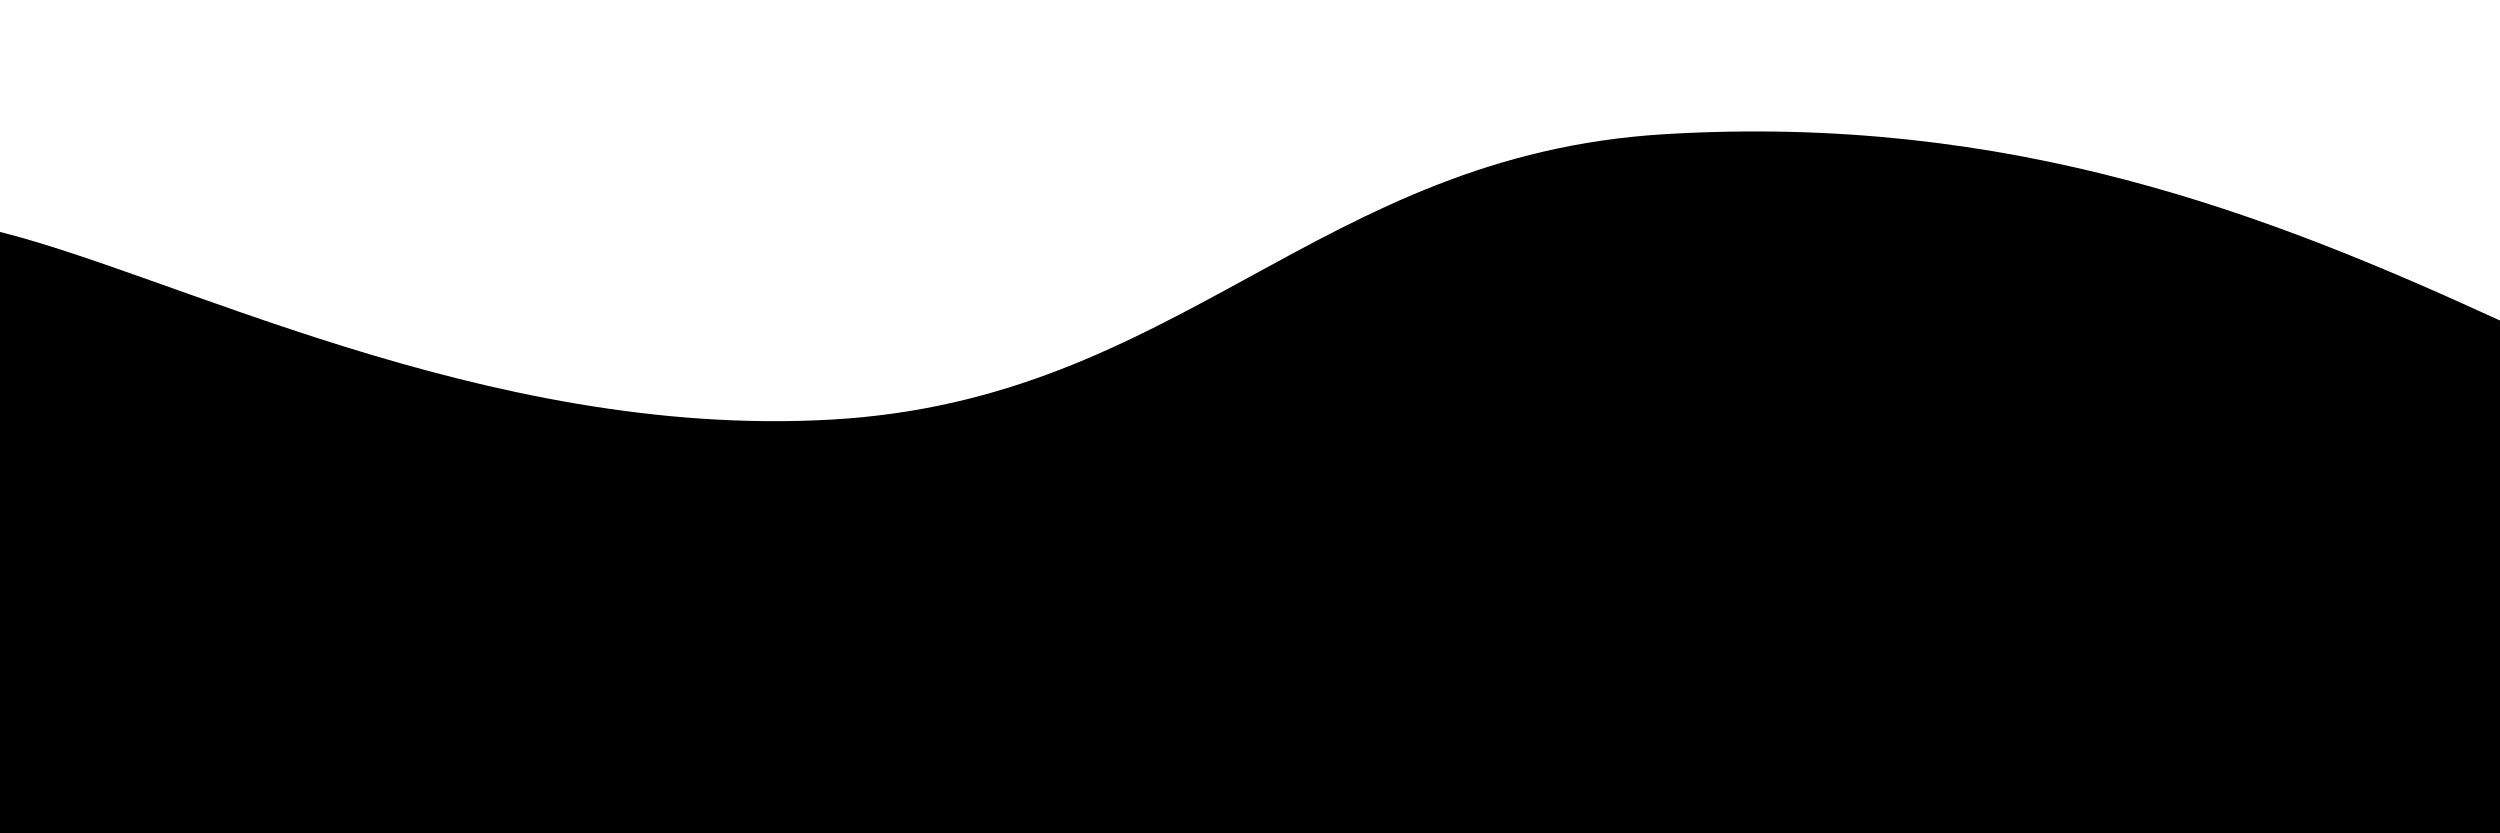 <svg xmlns="http://www.w3.org/2000/svg" version="1.1" xmlns:xlink="http://www.w3.org/1999/xlink" xmlns:svgjs="http://svgjs.dev/svgjs" viewBox="0 0 2400 800" opacity="1"><defs><linearGradient x1="50%" y1="0%" x2="50%" y2="100%" id="sssurf-grad"><stop stop-color="hsl(208, 77%, 50%)" stop-opacity="1" offset="0%"></stop><stop stop-color="hsl(208, 74%, 93%)" stop-opacity="1" offset="100%"></stop></linearGradient></defs><g fill="url(#sssurf-grad)" transform="matrix(1,0,0,1,-1.936,157.811)"><path d="M-10,10C158.75,48.125,464.583,211.958,800,193C1135.417,174.042,1266.667,-61,1600,-81C1933.333,-101,2181.25,-3.208,2400,97C2618.75,197.208,3254.167,232.708,2650,400C2045.833,567.292,156.25,795.833,-500,900" transform="matrix(1,0,0,1,0,52)" opacity="0.05"></path><path d="M-10,10C158.75,48.125,464.583,211.958,800,193C1135.417,174.042,1266.667,-61,1600,-81C1933.333,-101,2181.25,-3.208,2400,97C2618.75,197.208,3254.167,232.708,2650,400C2045.833,567.292,156.25,795.833,-500,900" transform="matrix(1,0,0,1,0,104)" opacity="0.19"></path><path d="M-10,10C158.75,48.125,464.583,211.958,800,193C1135.417,174.042,1266.667,-61,1600,-81C1933.333,-101,2181.25,-3.208,2400,97C2618.75,197.208,3254.167,232.708,2650,400C2045.833,567.292,156.25,795.833,-500,900" transform="matrix(1,0,0,1,0,156)" opacity="0.32"></path><path d="M-10,10C158.75,48.125,464.583,211.958,800,193C1135.417,174.042,1266.667,-61,1600,-81C1933.333,-101,2181.25,-3.208,2400,97C2618.75,197.208,3254.167,232.708,2650,400C2045.833,567.292,156.25,795.833,-500,900" transform="matrix(1,0,0,1,0,208)" opacity="0.46"></path><path d="M-10,10C158.75,48.125,464.583,211.958,800,193C1135.417,174.042,1266.667,-61,1600,-81C1933.333,-101,2181.25,-3.208,2400,97C2618.75,197.208,3254.167,232.708,2650,400C2045.833,567.292,156.25,795.833,-500,900" transform="matrix(1,0,0,1,0,260)" opacity="0.59"></path><path d="M-10,10C158.75,48.125,464.583,211.958,800,193C1135.417,174.042,1266.667,-61,1600,-81C1933.333,-101,2181.25,-3.208,2400,97C2618.75,197.208,3254.167,232.708,2650,400C2045.833,567.292,156.25,795.833,-500,900" transform="matrix(1,0,0,1,0,312)" opacity="0.73"></path><path d="M-10,10C158.75,48.125,464.583,211.958,800,193C1135.417,174.042,1266.667,-61,1600,-81C1933.333,-101,2181.25,-3.208,2400,97C2618.75,197.208,3254.167,232.708,2650,400C2045.833,567.292,156.25,795.833,-500,900" transform="matrix(1,0,0,1,0,364)" opacity="0.86"></path><path d="M-10,10C158.75,48.125,464.583,211.958,800,193C1135.417,174.042,1266.667,-61,1600,-81C1933.333,-101,2181.25,-3.208,2400,97C2618.75,197.208,3254.167,232.708,2650,400C2045.833,567.292,156.25,795.833,-500,900" transform="matrix(1,0,0,1,0,416)" opacity="1.00"></path></g></svg>